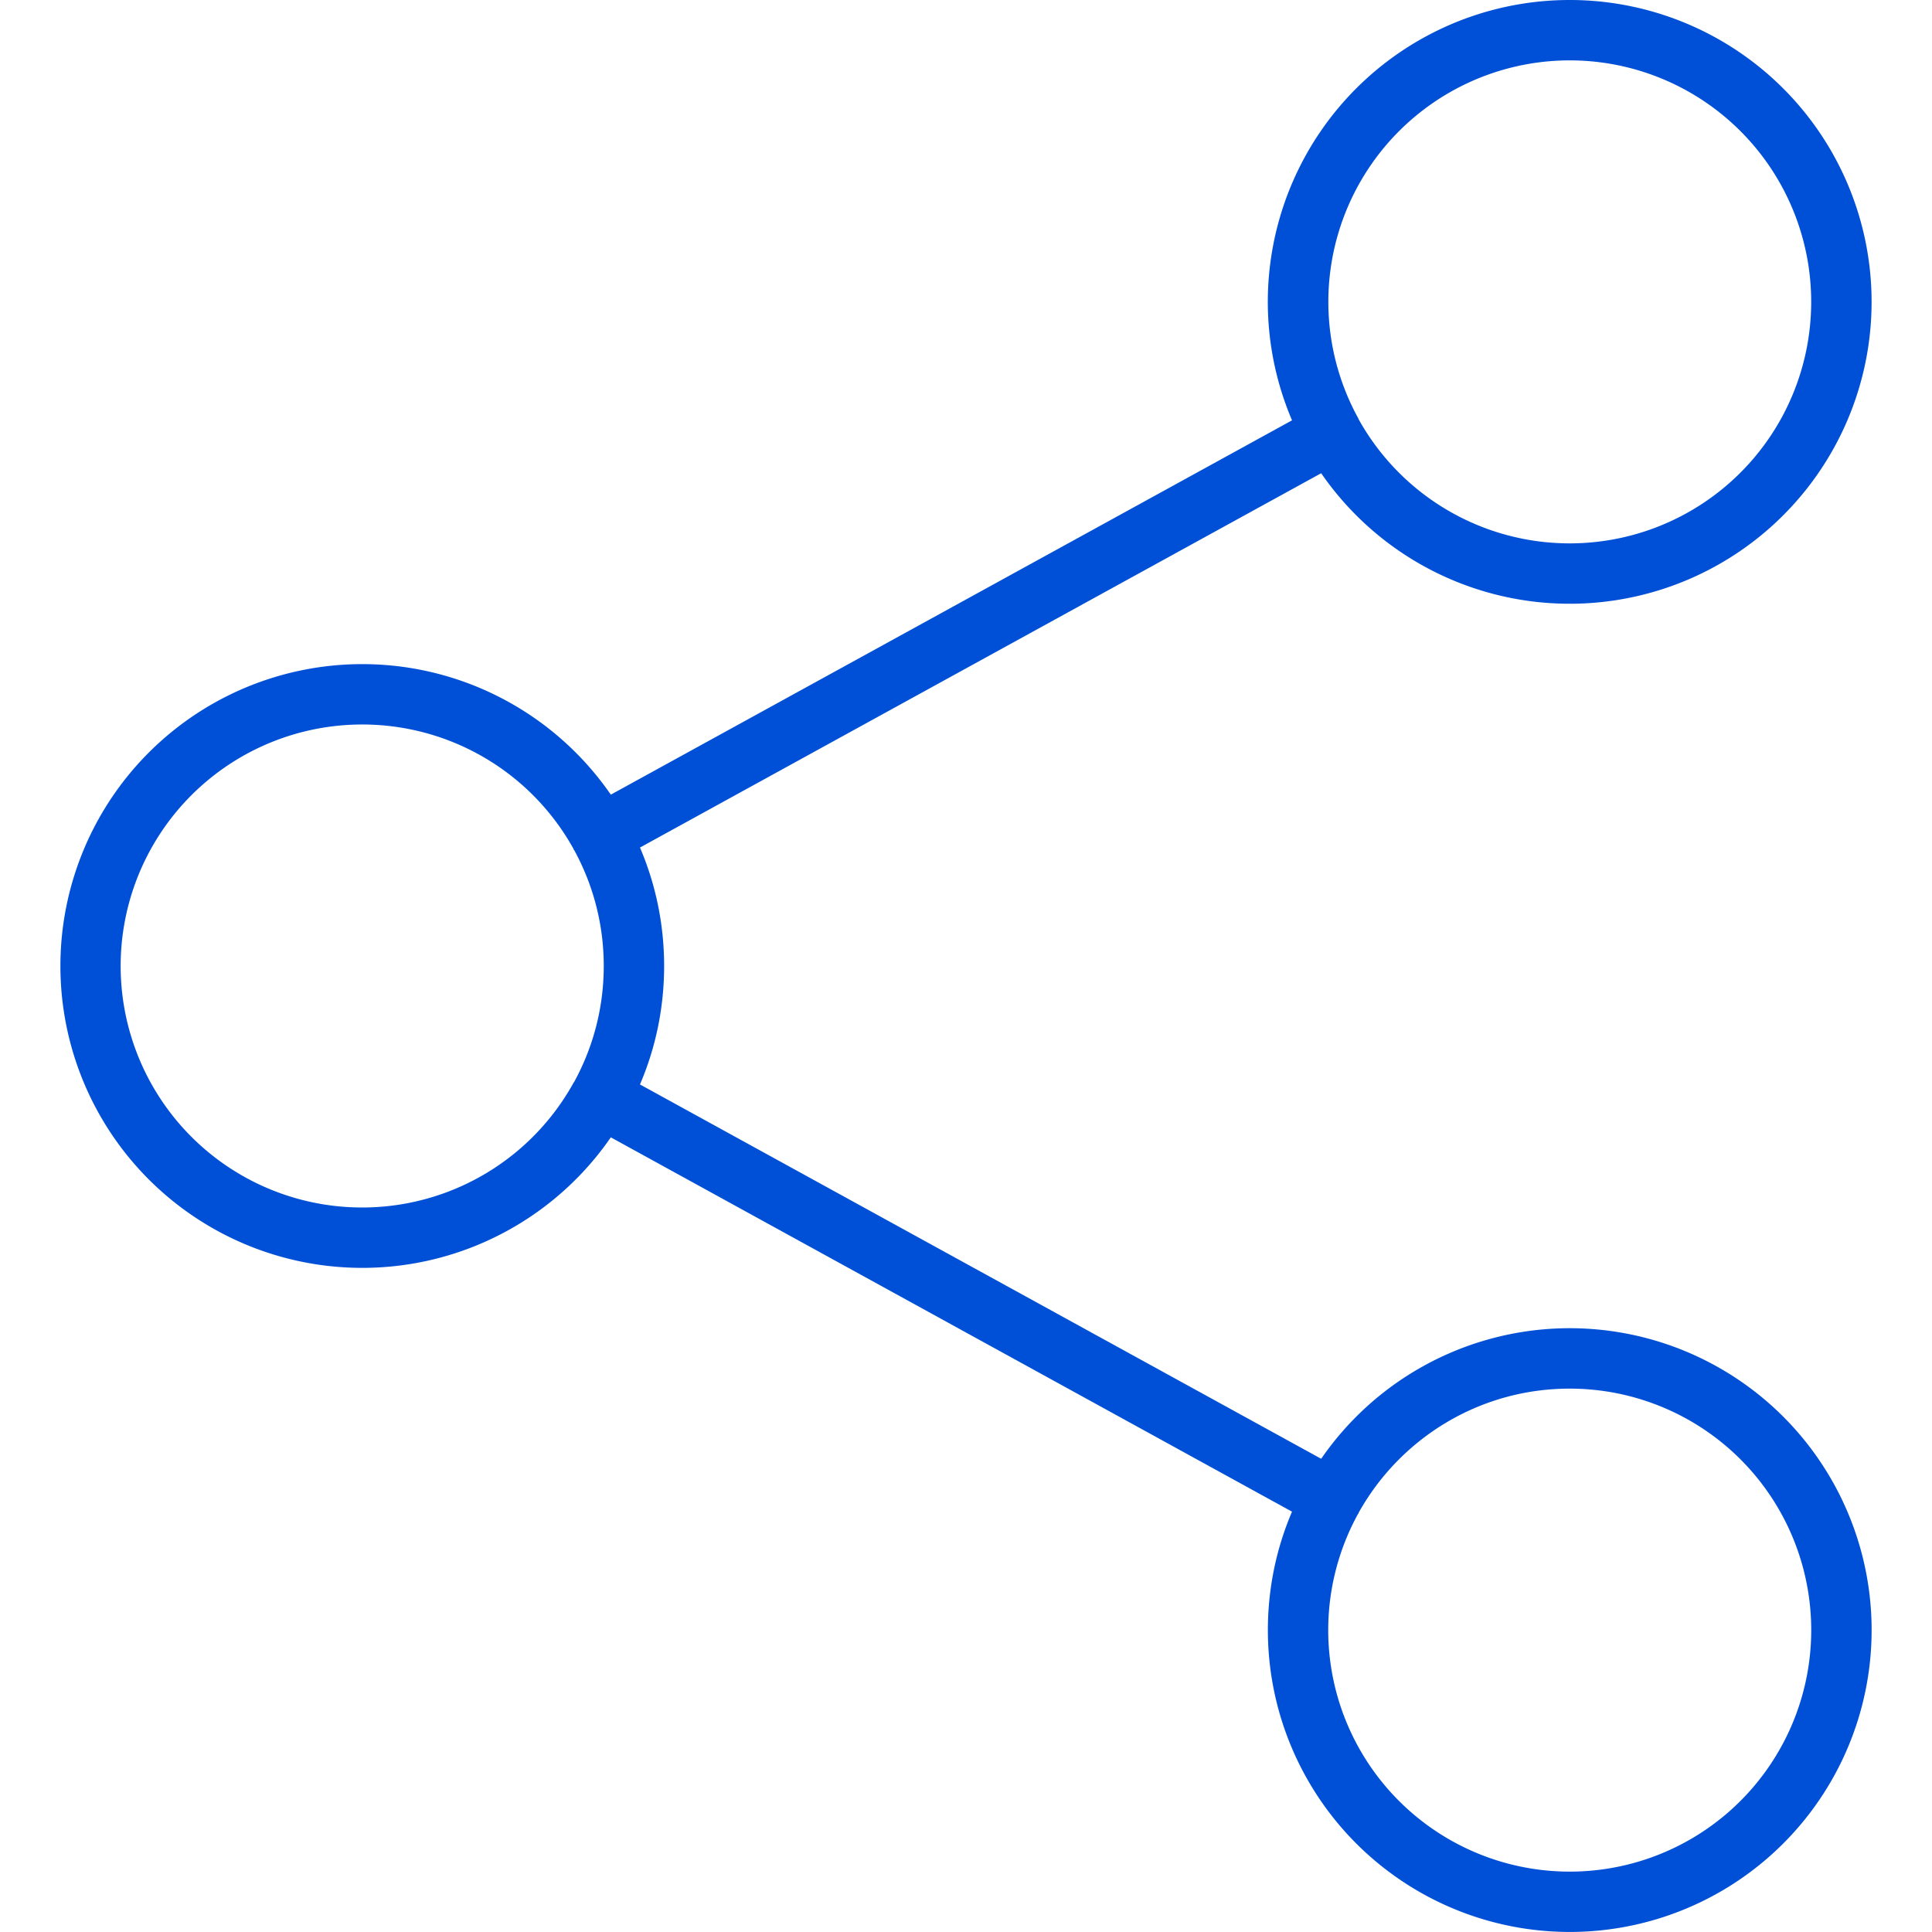 <svg xmlns="http://www.w3.org/2000/svg" width="32" height="32" viewBox="0 0 32 32">
    <path fill="#0050D7" fill-rule="evenodd" d="M26 0a5 5 0 1 1-4.117 7.838l-11.283 6.2c.258.603.4 1.266.4 1.962s-.142 1.36-.4 1.962l11.283 6.2A5 5 0 1 1 21 27c0-.696.142-1.36.4-1.962l-11.283-6.2a5 5 0 1 1 0-5.676l11.283-6.2A5 5 0 0 1 26 0zm0 23c-1.504 0-2.814.83-3.498 2.058 0 .005-.002.009-.004.013l-.008.01A4 4 0 1 0 26 23zM6 12a4 4 0 1 0 3.502 5.93l.008-.01c.312-.57.49-1.224.49-1.92s-.178-1.35-.49-1.92c-.004-.001-.006-.005-.008-.01l-.004-.012A3.999 3.999 0 0 0 6 12zM26 1a4 4 0 0 0-3.502 5.93l.004.012A4 4 0 1 0 26 1z"/>
</svg>
